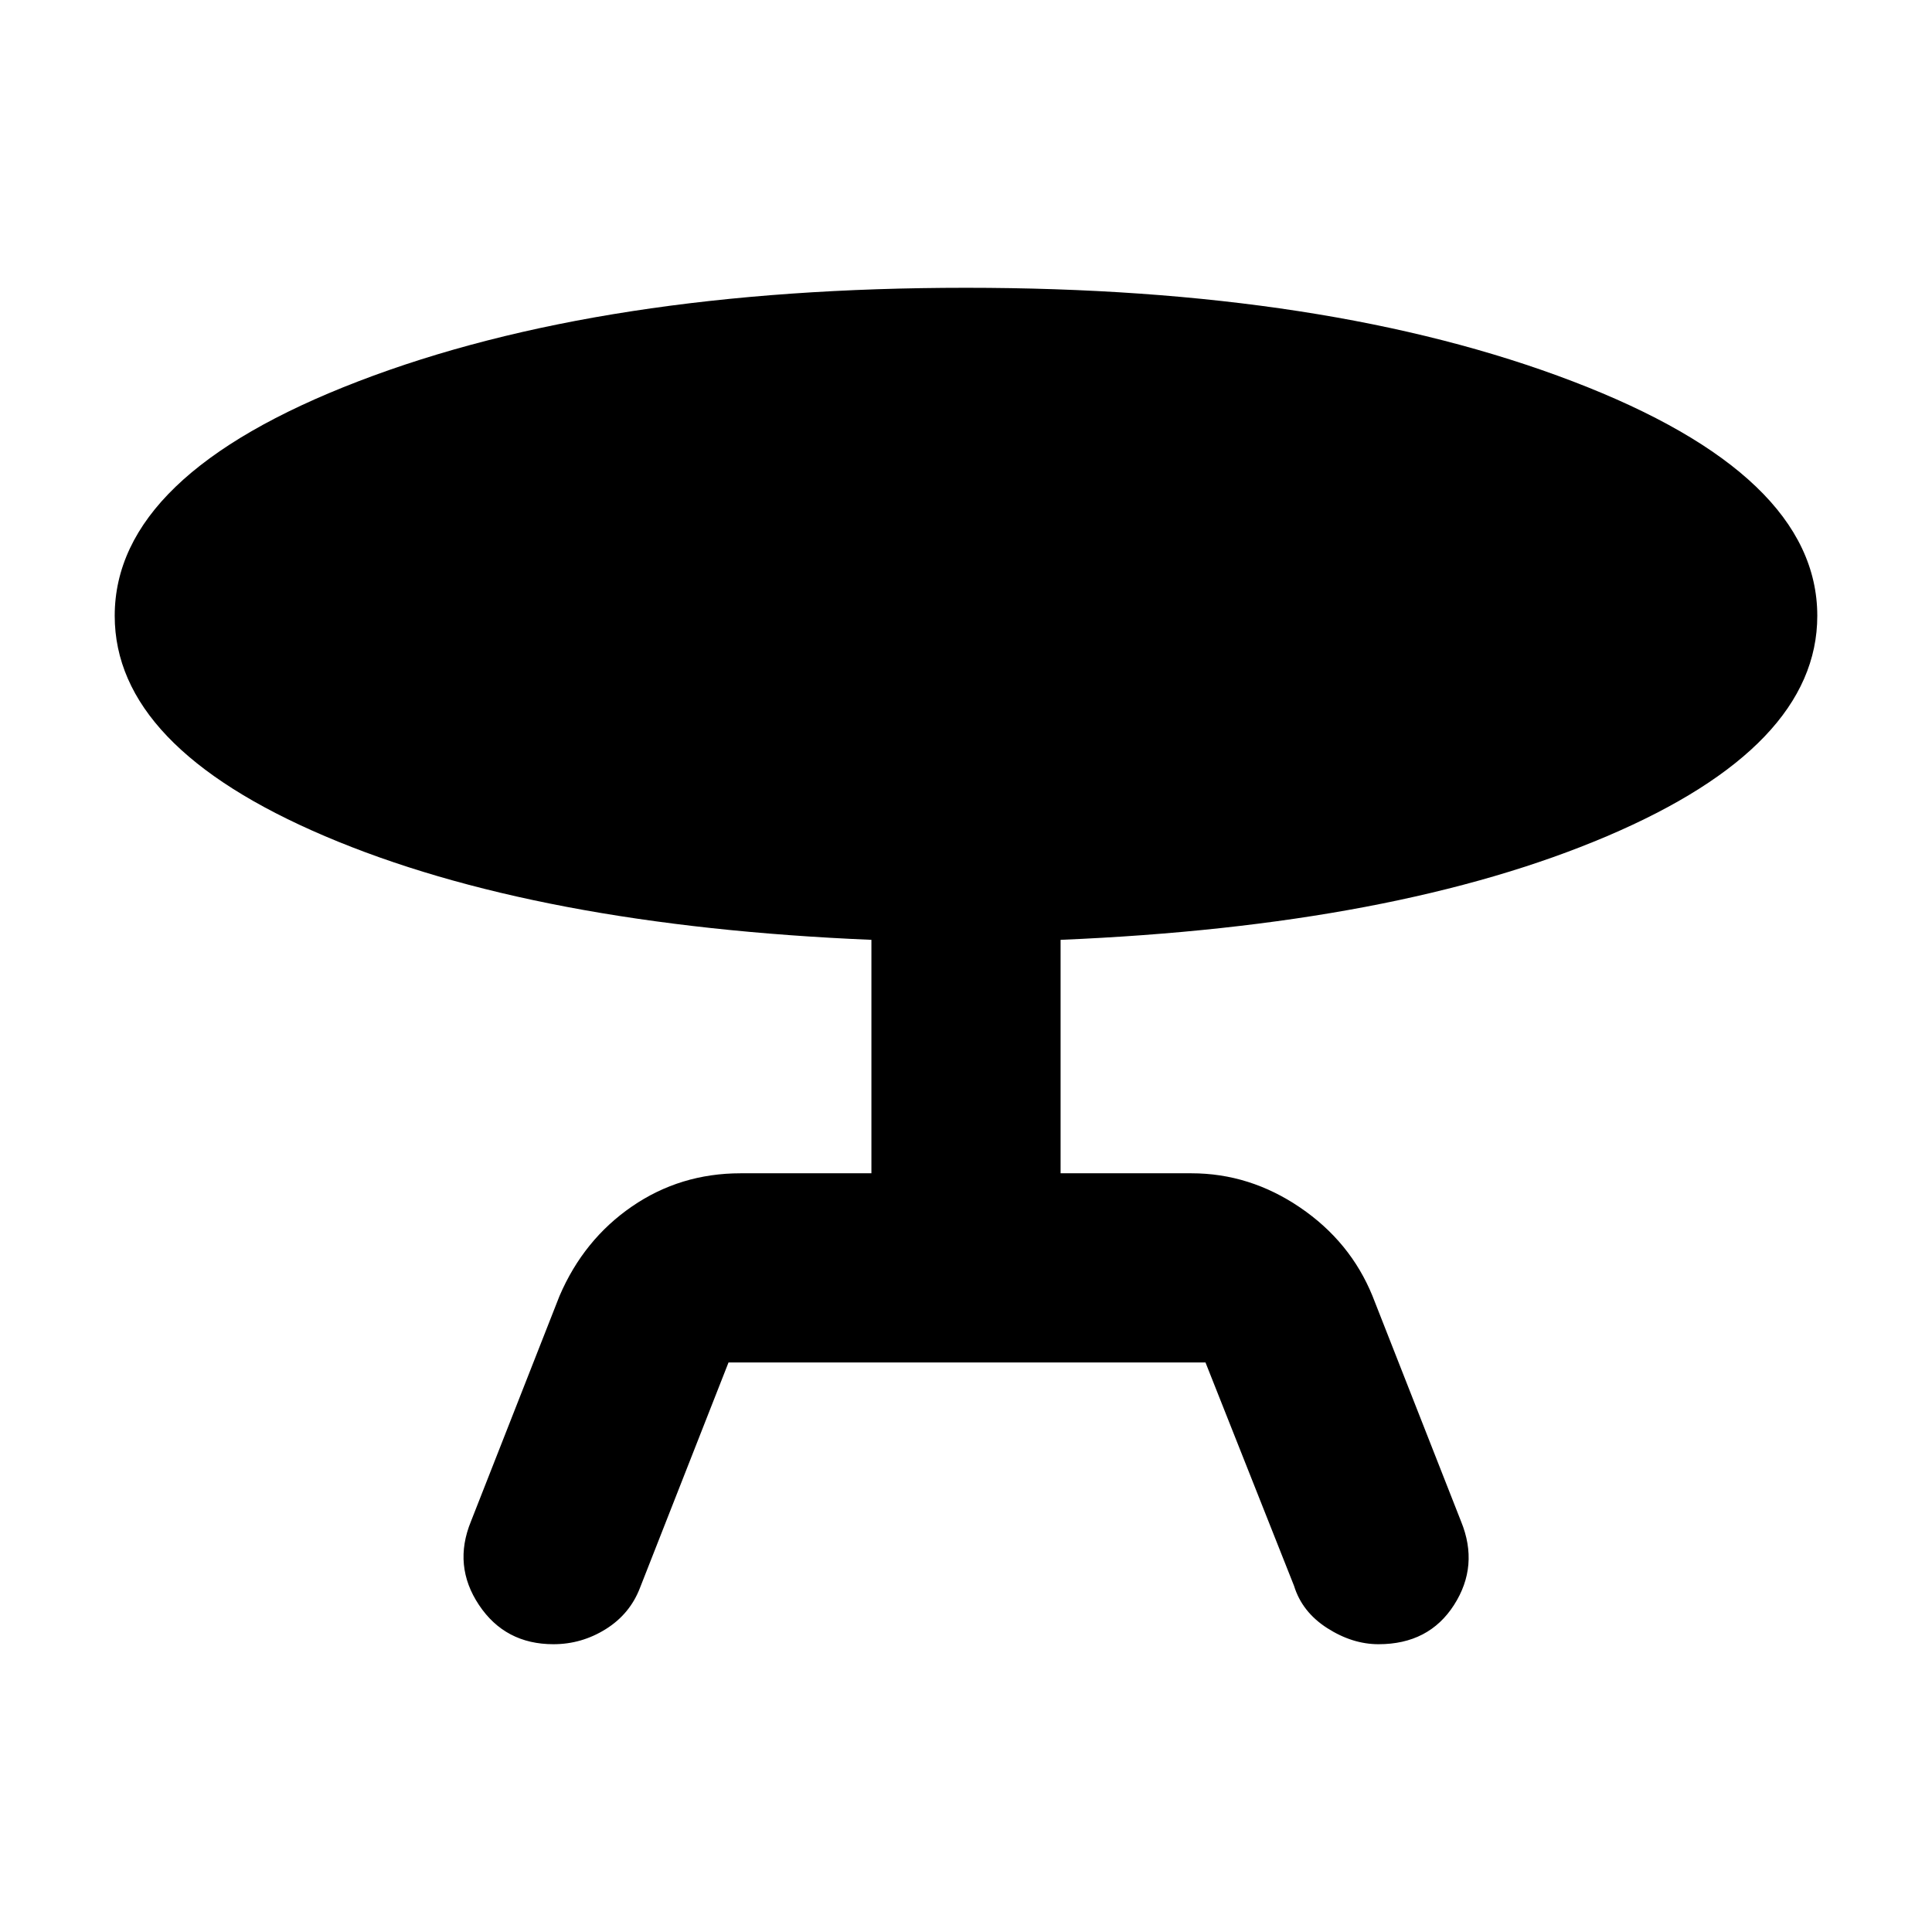<svg xmlns="http://www.w3.org/2000/svg" height="48" viewBox="0 -960 960 960" width="48"><path d="m234-204 44-112q12-28 36-44.5t54-16.5h65v-116q-167-7-271.5-51.5T57-654q0-70 121-116.5T480-817q180 0 301.5 46.5T903-654q0 65-104.5 109.5T527-493v116h65q29 0 54 17t36 44l44 112q9 22-3.5 41.5T685-143q-13 0-25.5-8T643-172l-44-111H362l-44 112q-5 13-17 20.5t-26 7.5q-24 0-37-19.5t-4-41.5Z"/></svg>